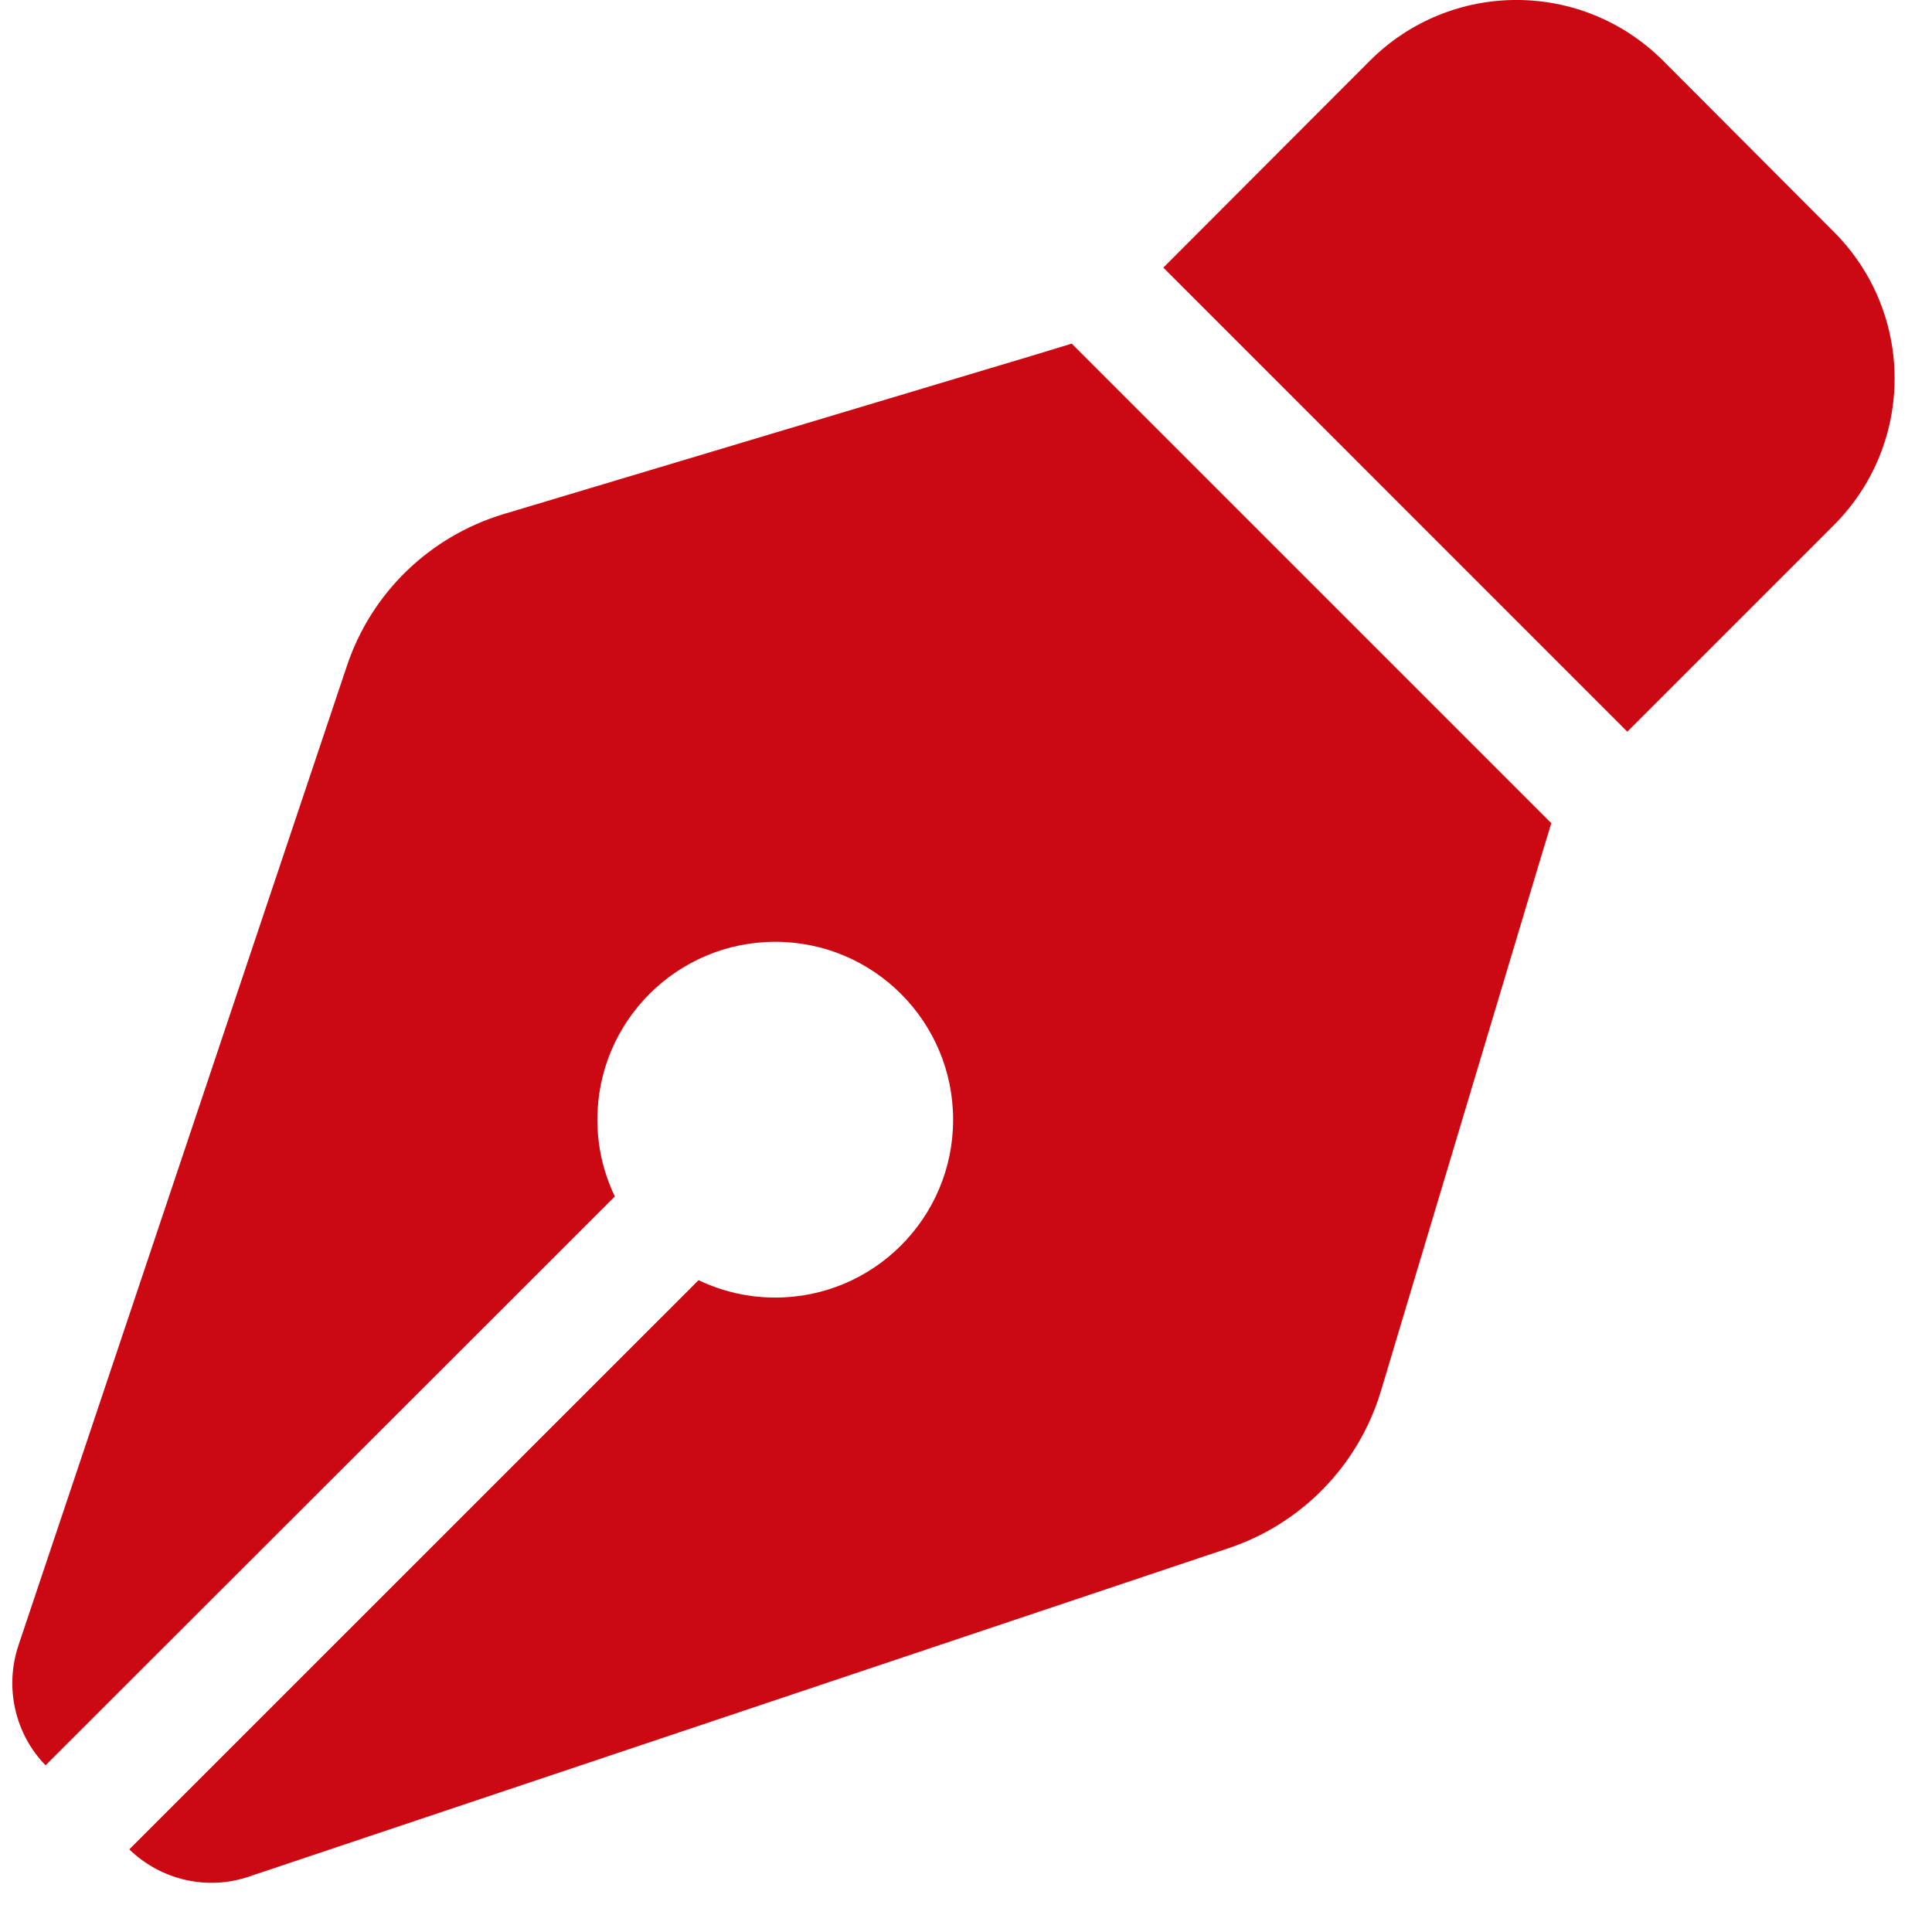 <svg width="21" height="21" viewBox="0 0 21 21" fill="none" xmlns="http://www.w3.org/2000/svg">
<path d="M14.888 0.662L12.645 2.909L17.688 7.953L19.932 5.709C20.814 4.827 20.814 3.401 19.932 2.519L18.079 0.662C17.197 -0.221 15.771 -0.221 14.888 0.662ZM11.649 3.735L11.279 3.848L5.474 5.588C4.672 5.83 4.036 6.442 3.77 7.24L0.201 17.883C0.048 18.338 0.161 18.846 0.495 19.188L6.683 13.005C6.562 12.751 6.493 12.469 6.493 12.171C6.493 11.103 7.359 10.237 8.427 10.237C9.494 10.237 10.36 11.103 10.36 12.171C10.36 13.238 9.494 14.104 8.427 14.104C8.129 14.104 7.847 14.036 7.593 13.915L1.405 20.102C1.752 20.437 2.255 20.554 2.711 20.396L13.357 16.827C14.151 16.561 14.767 15.925 15.009 15.123L16.749 9.319L16.862 8.948L11.649 3.735Z" fill="#CC0913"/>
</svg>
